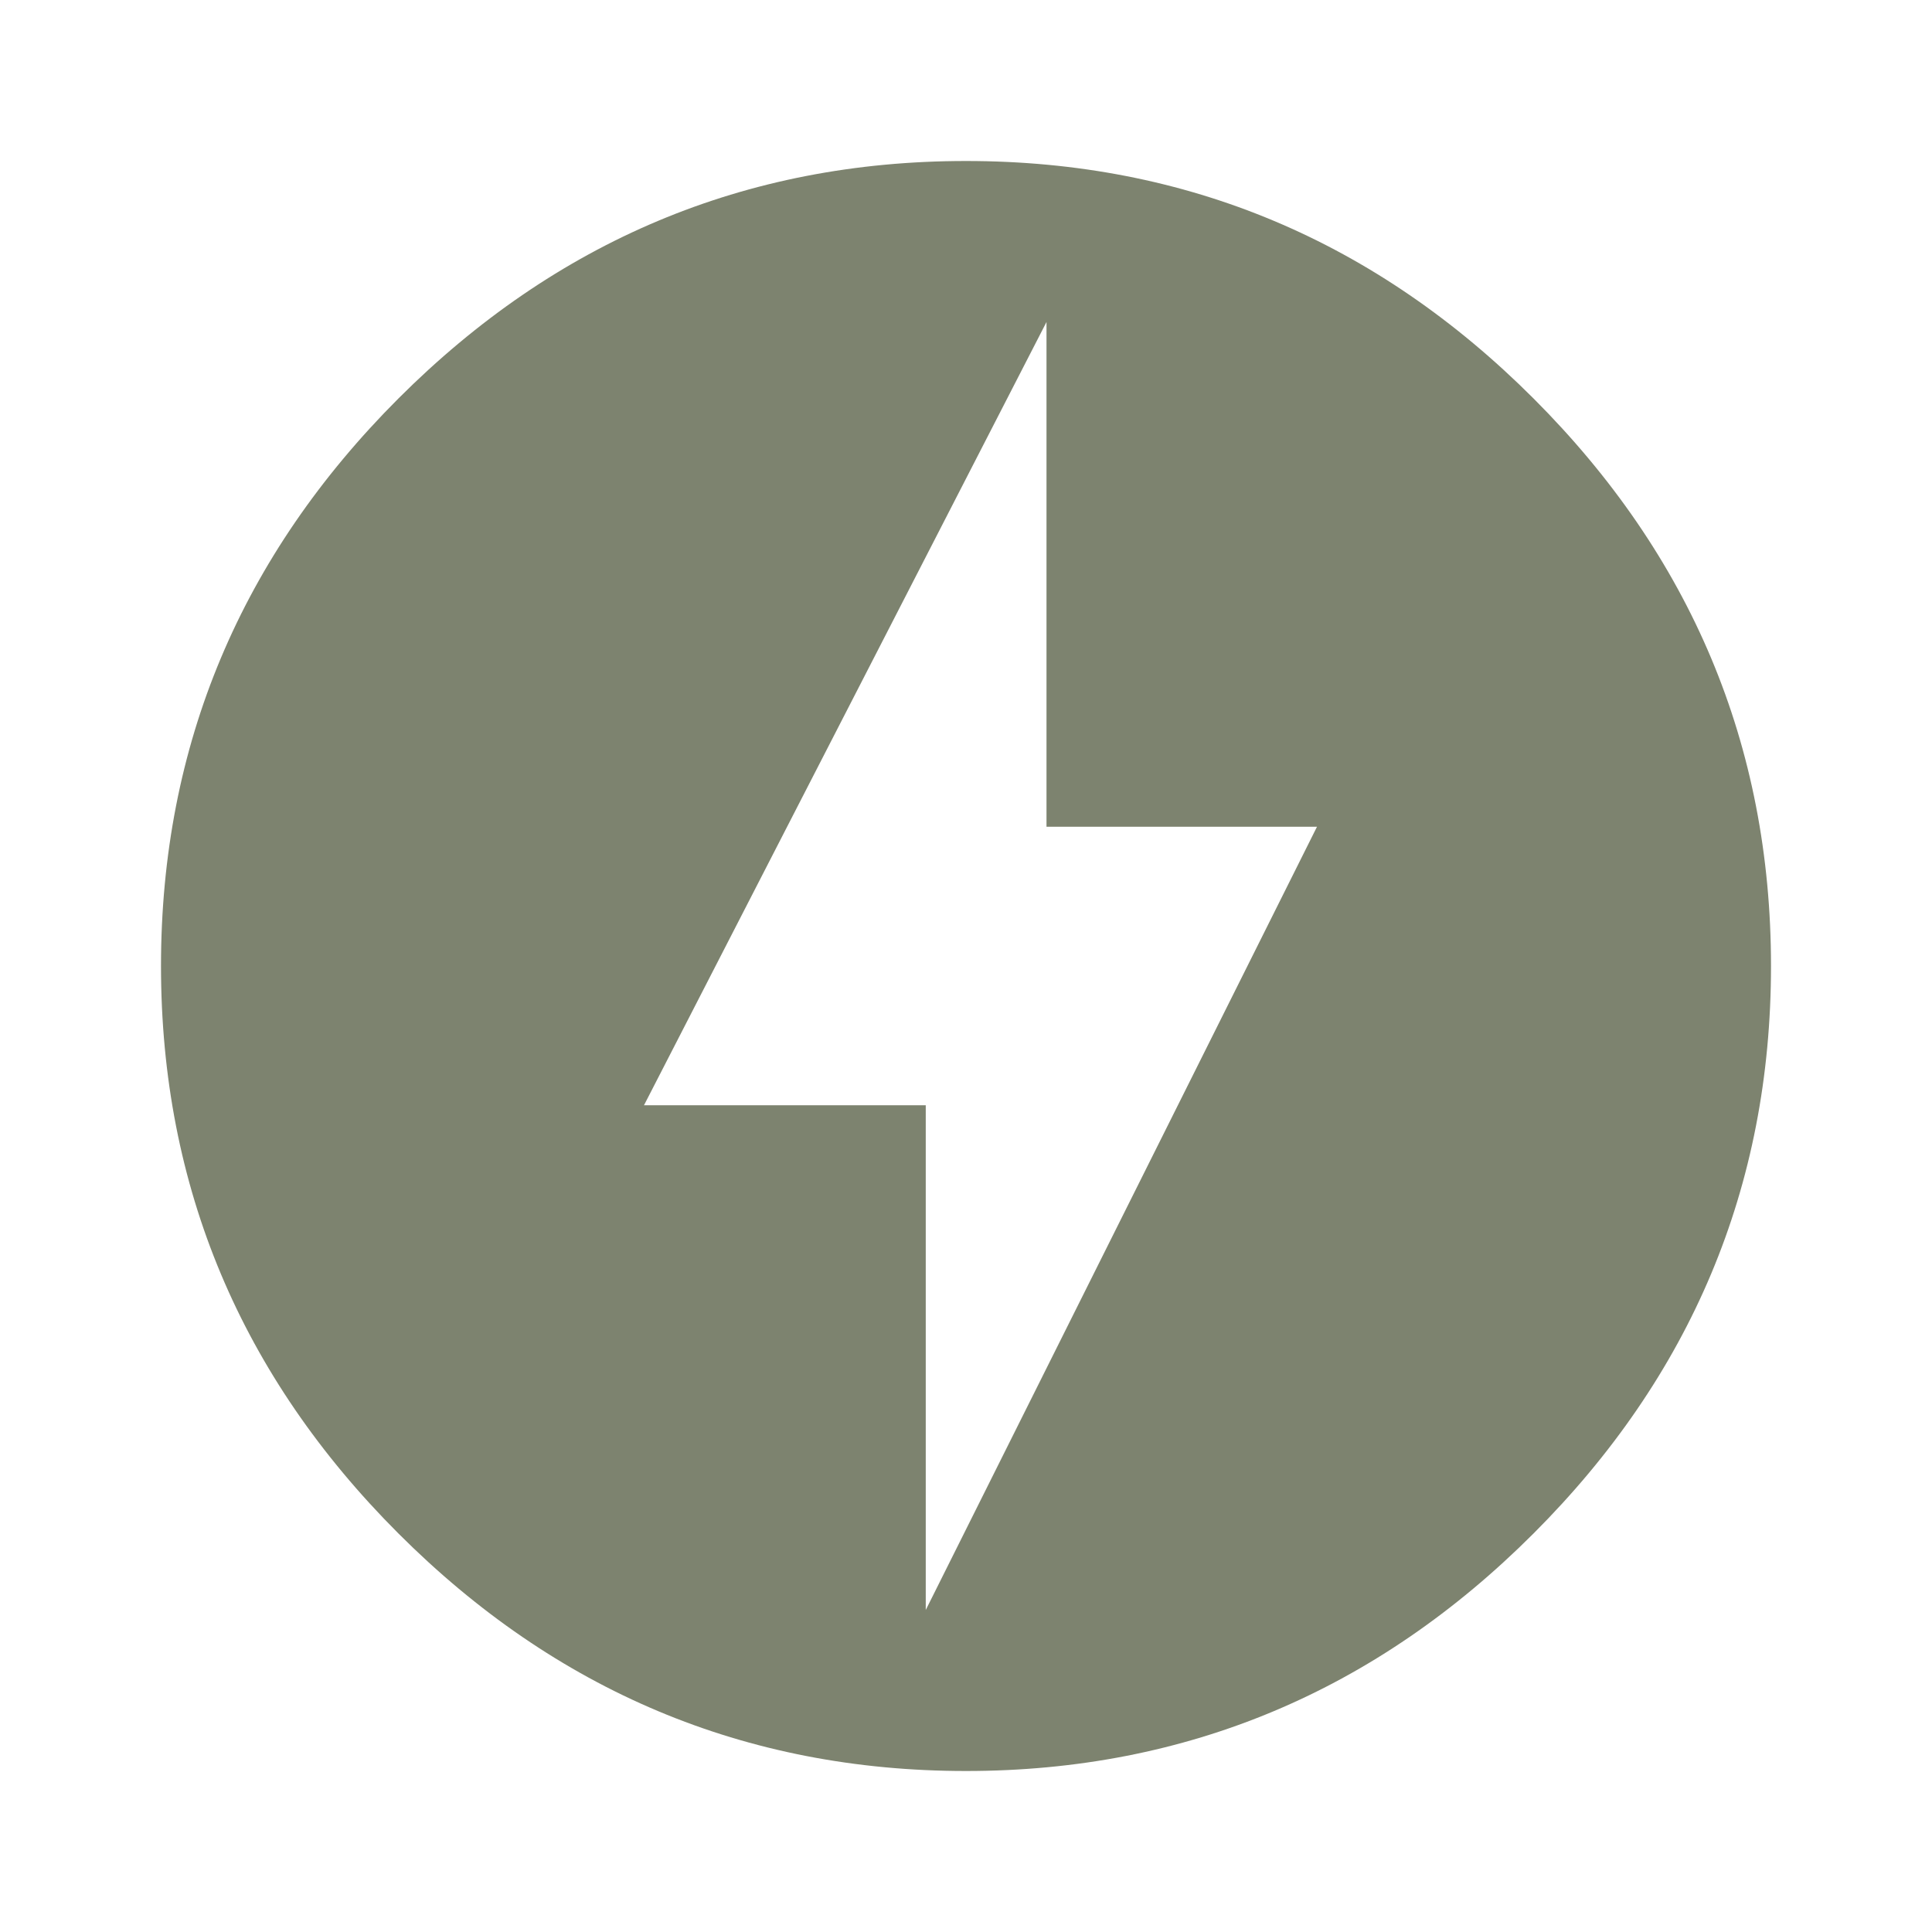 <svg width="42" height="42" viewBox="0 0 42 42" fill="none" xmlns="http://www.w3.org/2000/svg">
<path d="M20.125 35L28.63 17.973H22.75V7L14 24.027H20.125V35ZM21 3.5C25.812 3.5 29.925 5.25 33.337 8.662C36.75 12.075 38.5 16.188 38.5 21C38.5 25.812 36.75 29.925 33.337 33.337C29.925 36.75 25.812 38.5 21 38.5C16.188 38.5 12.075 36.75 8.662 33.337C5.25 29.925 3.5 25.812 3.5 21C3.5 16.188 5.25 12.075 8.662 8.662C12.075 5.25 16.188 3.5 21 3.5Z" fill="#7D836F"/>
</svg>
